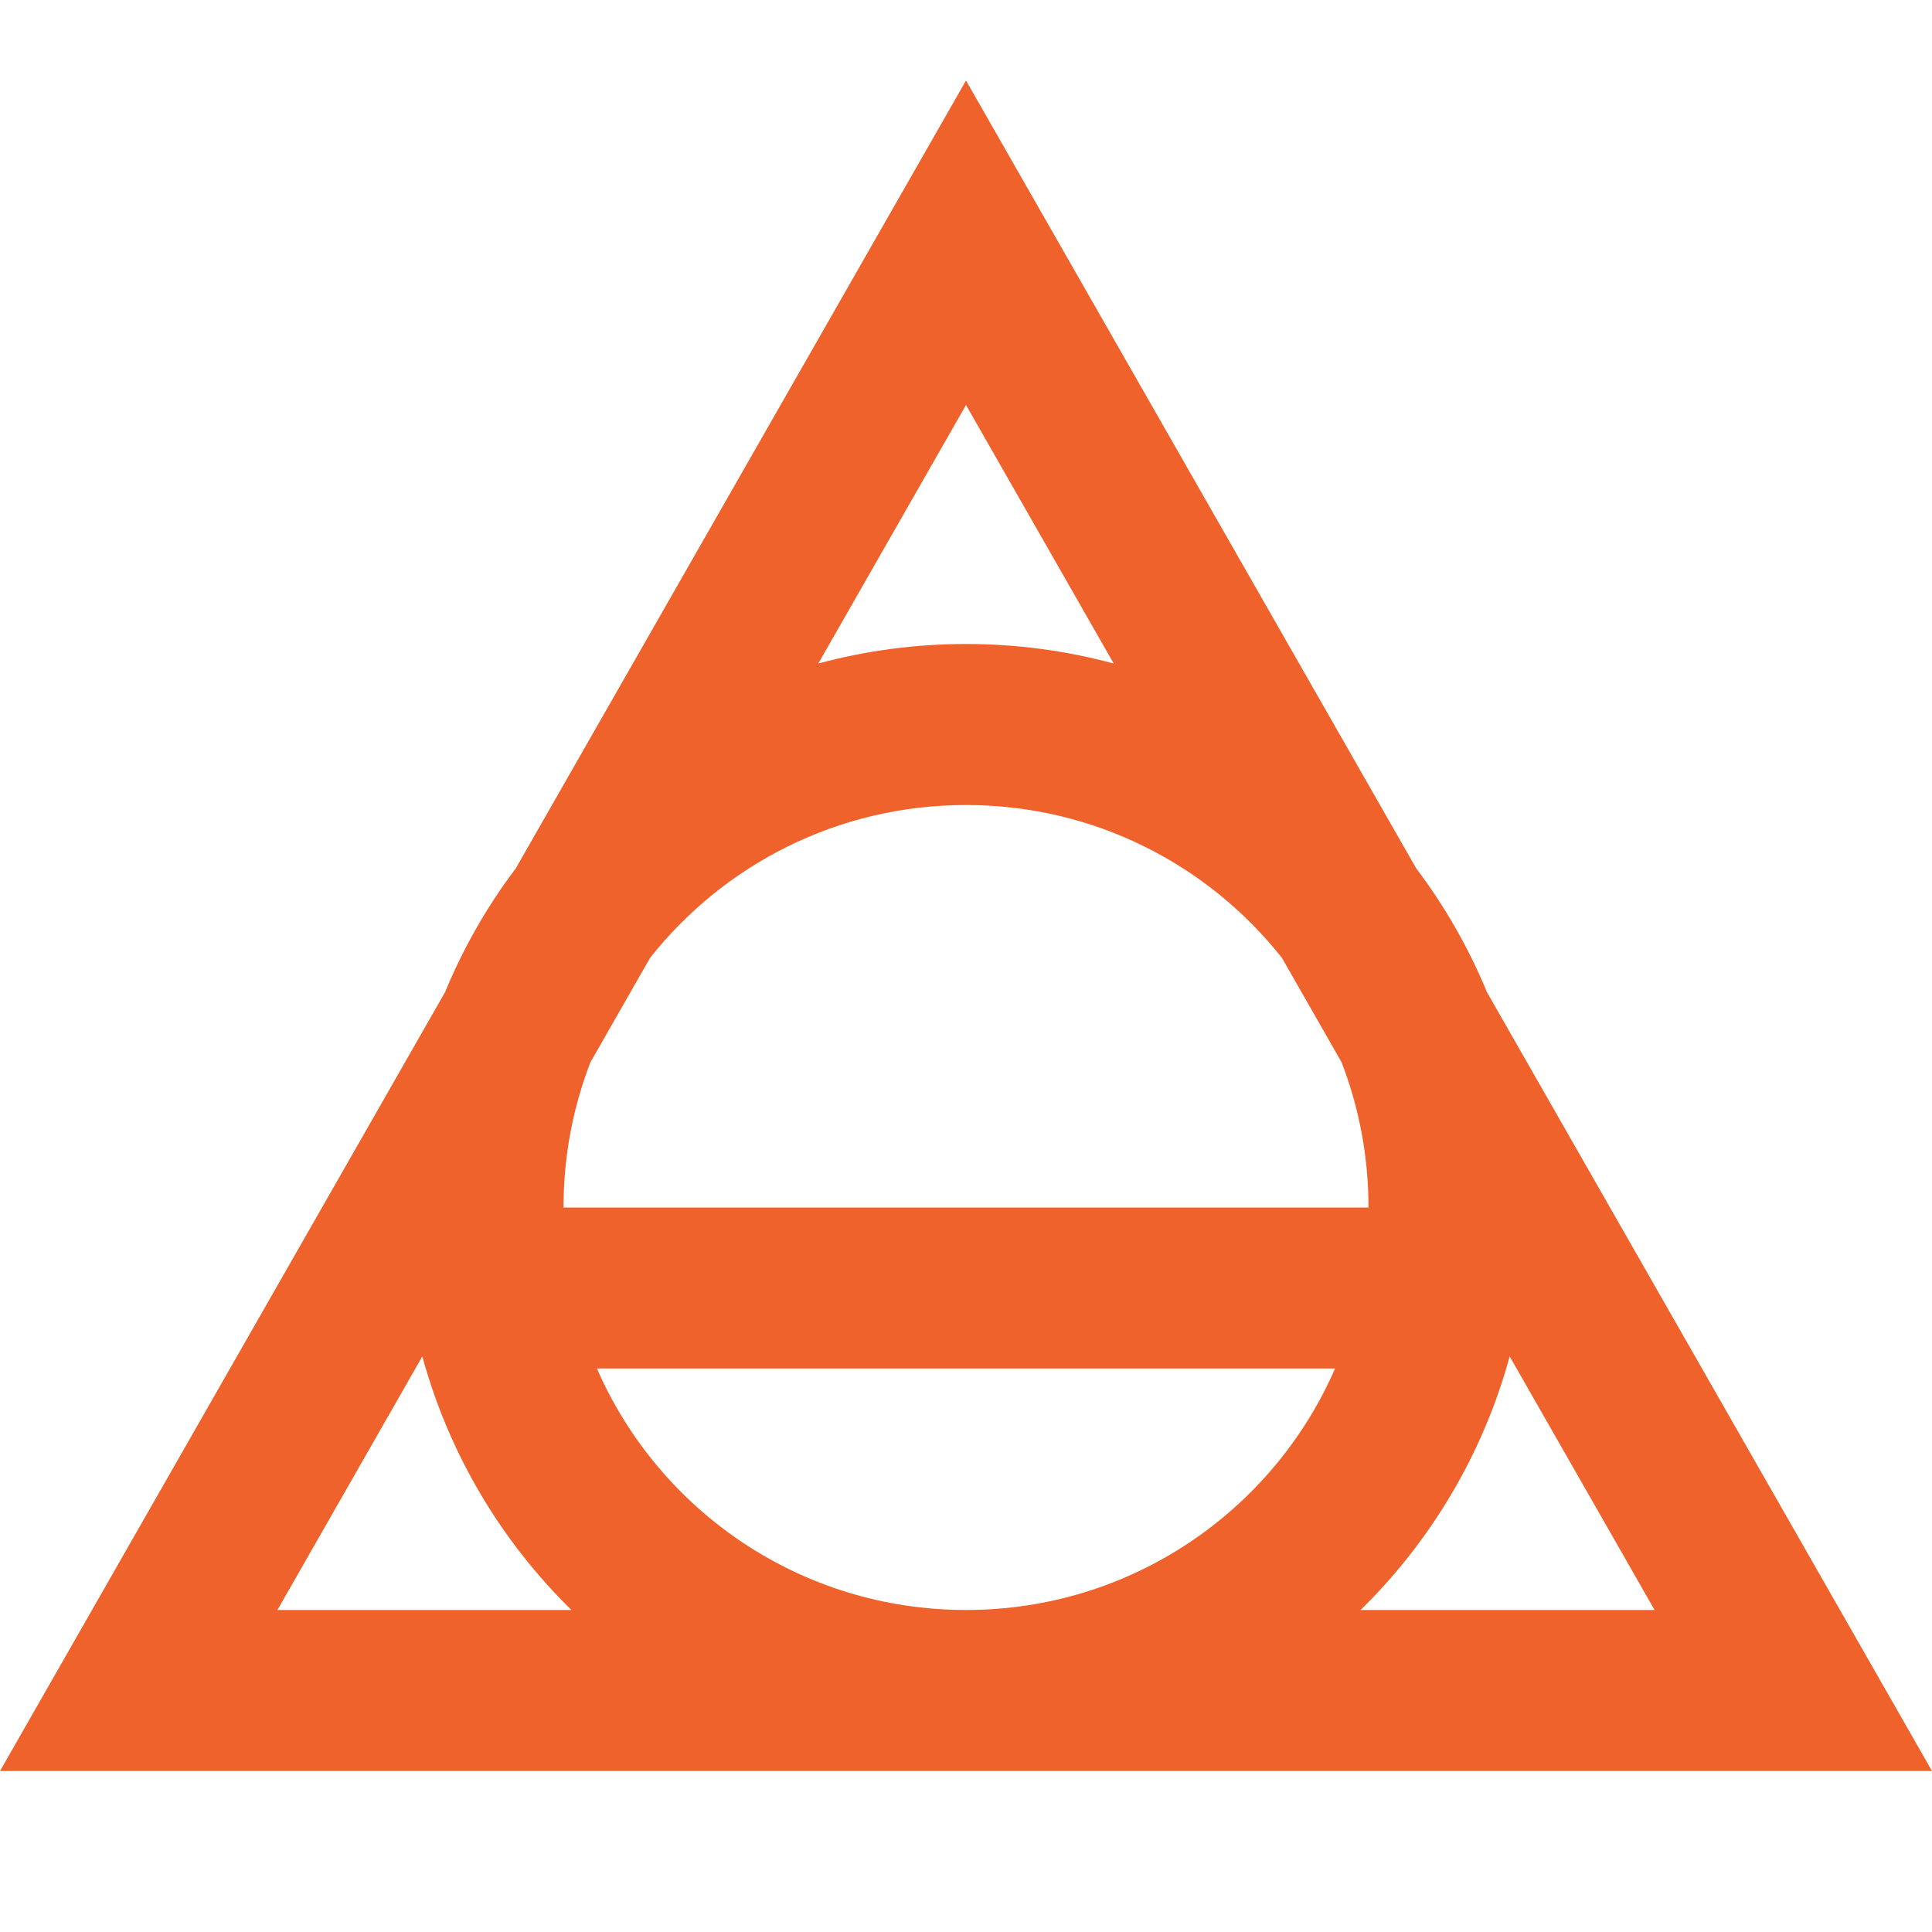 <svg width="52" height="52" viewBox="0 0 52 52" xmlns="http://www.w3.org/2000/svg">
<path fill-rule="evenodd" clip-rule="evenodd" d="M26 2.167L13.883 23.371C13.114 24.39 12.471 25.51 11.977 26.707L0 47.667H52L40.023 26.707C39.529 25.51 38.886 24.39 38.117 23.371L26 2.167ZM17.497 25.781L15.892 28.59C15.423 29.802 15.167 31.121 15.167 32.5H36.833C36.833 31.121 36.577 29.802 36.108 28.59L34.503 25.781C32.52 23.274 29.45 21.667 26 21.667C22.55 21.667 19.48 23.274 17.497 25.781ZM35.934 36.833H16.066C17.735 40.662 21.552 43.333 26 43.333C30.448 43.333 34.265 40.662 35.934 36.833ZM7.467 43.333L11.367 36.508C12.085 39.137 13.491 41.481 15.38 43.333H7.467ZM44.533 43.333H36.62C38.509 41.481 39.915 39.137 40.633 36.508L44.533 43.333ZM26 17.333C27.376 17.333 28.709 17.516 29.976 17.859L26 10.901L22.024 17.859C23.291 17.516 24.624 17.333 26 17.333Z" fill="#F0622C"/>
</svg>